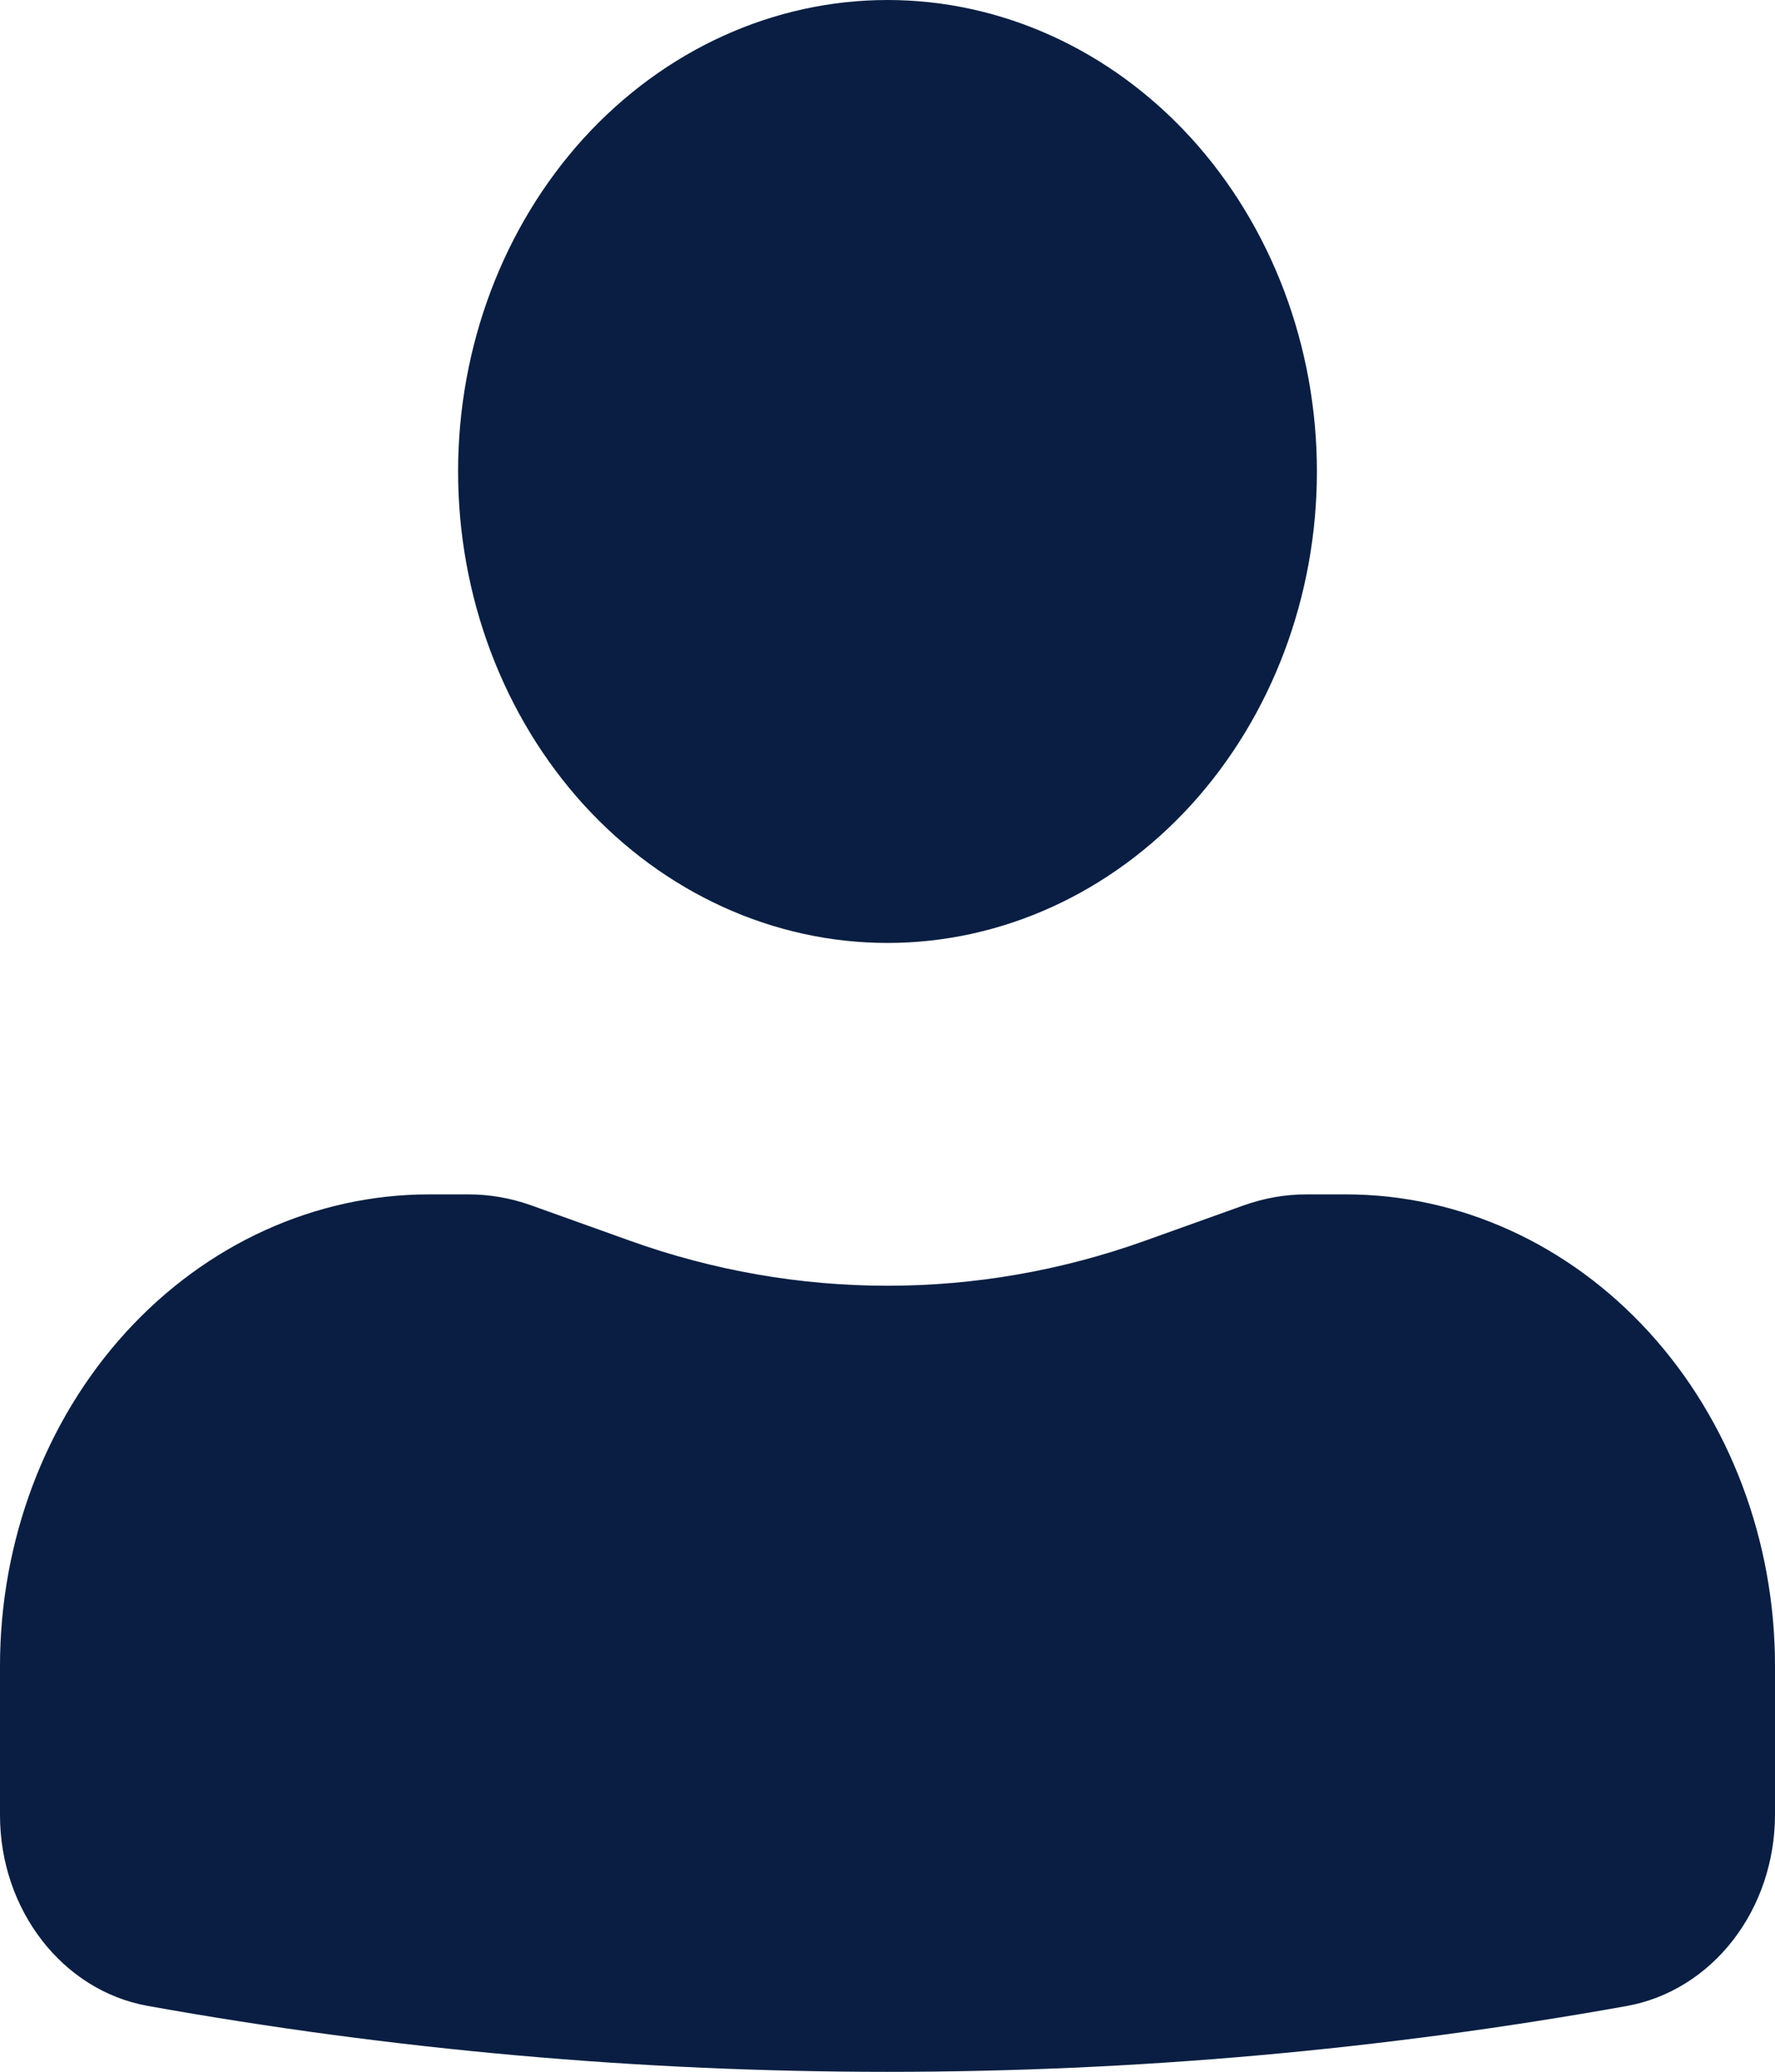 <svg width="12" height="14" viewBox="0 0 12 14" fill="none" xmlns="http://www.w3.org/2000/svg">
<path d="M6 0C5.23 0 4.492 0.336 3.947 0.933C3.403 1.531 3.097 2.341 3.097 3.186C3.097 4.031 3.403 4.841 3.947 5.439C4.492 6.036 5.23 6.372 6 6.372C6.77 6.372 7.508 6.036 8.053 5.439C8.597 4.841 8.903 4.031 8.903 3.186C8.903 2.341 8.597 1.531 8.053 0.933C7.508 0.336 6.77 0 6 0ZM2.903 8.071C2.133 8.071 1.395 8.406 0.85 9.004C0.306 9.601 0 10.412 0 11.257V12.266C0 12.906 0.423 13.452 0.999 13.555C4.311 14.149 7.689 14.149 11.001 13.555C11.28 13.504 11.533 13.347 11.716 13.111C11.899 12.875 11.999 12.576 12 12.266V11.257C12 10.412 11.694 9.601 11.15 9.004C10.605 8.406 9.867 8.071 9.097 8.071H8.834C8.689 8.071 8.549 8.096 8.412 8.144L7.742 8.384C6.61 8.79 5.39 8.79 4.258 8.384L3.588 8.144C3.452 8.096 3.31 8.071 3.167 8.071H2.903Z" fill="#091E42"/>
</svg>
